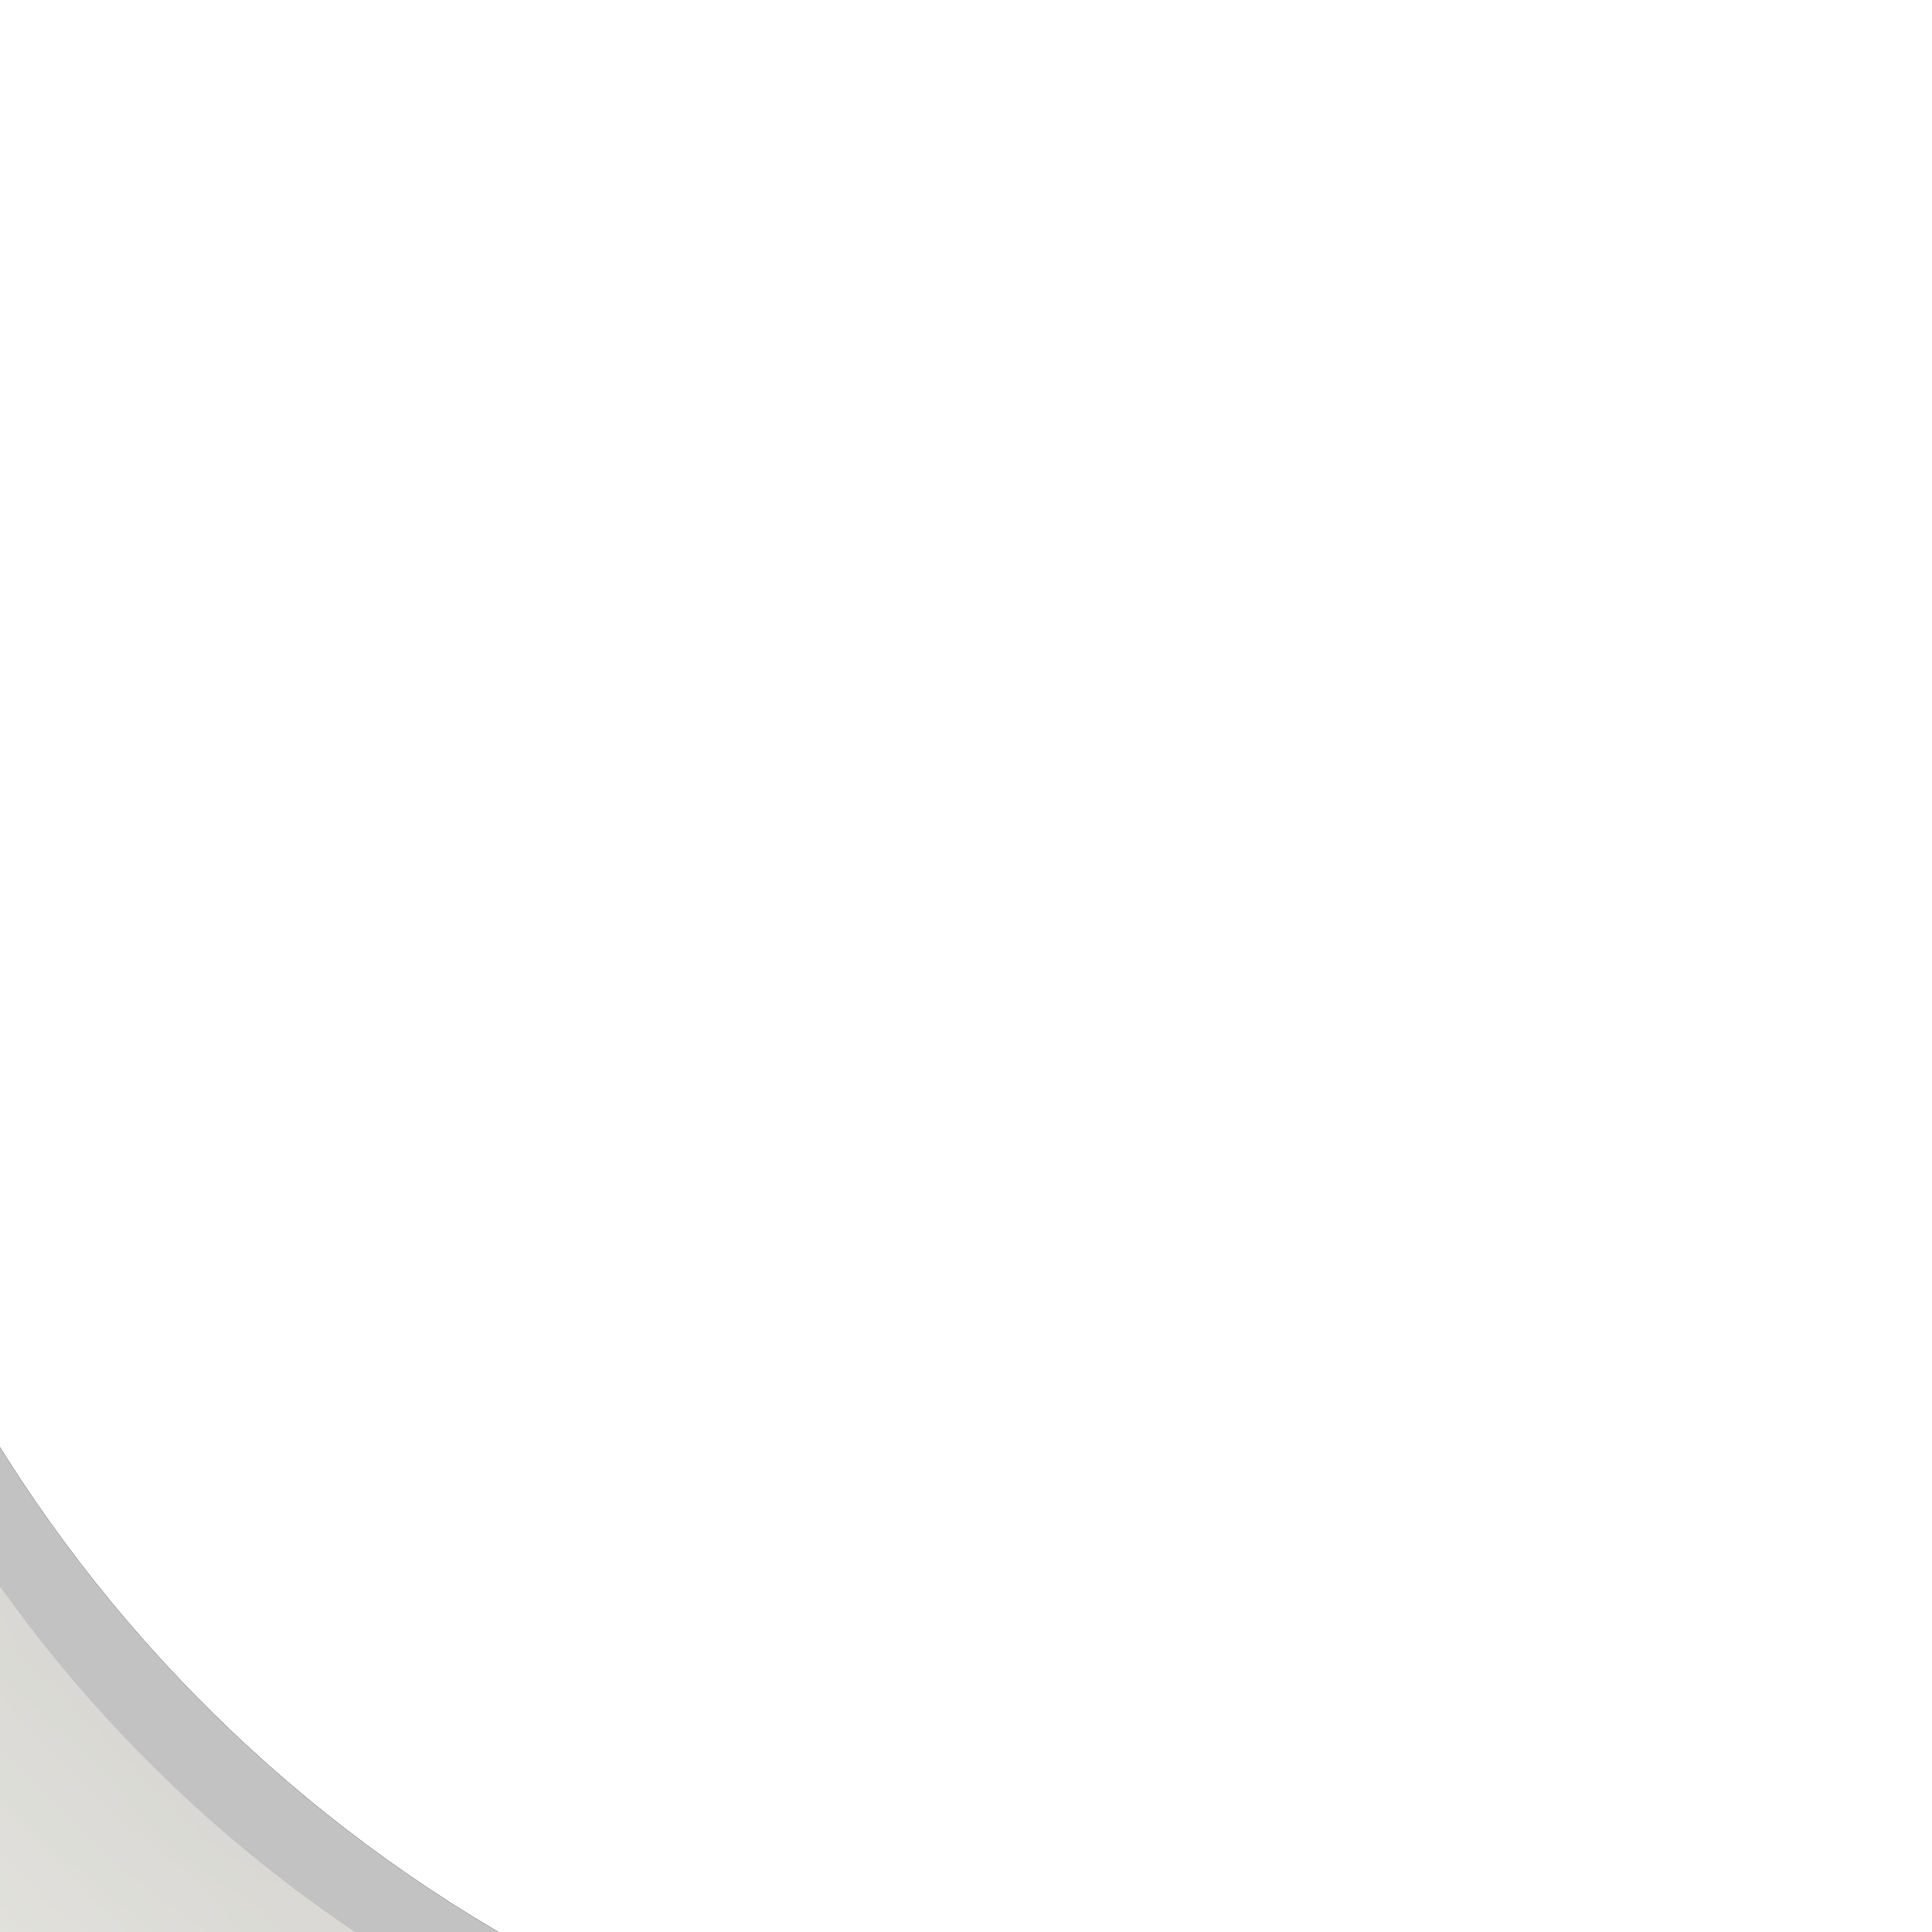 <?xml version="1.0" encoding="UTF-8"?>
<svg viewBox="0 0 66 66" version="1.1" xmlns="http://www.w3.org/2000/svg" xmlns:xlink="http://www.w3.org/1999/xlink">
    <!-- Generator: Sketch 51.1 (57501) - http://www.bohemiancoding.com/sketch -->
    <title>corner-r-up</title>
    <desc>Created with Sketch.</desc>
    <defs>
        <path d="M169.995,85 C169.998,85.185 170,85.37 170,85.556 C170,98.349 161.351,109.123 149.58,112.348 C130.886,116.353 116.114,130.91 111.822,149.472 C108.634,161.297 97.833,170 85,170 C72.167,170 61.366,161.297 58.178,149.472 C53.886,130.91 39.114,116.353 20.42,112.348 C8.649,109.123 0,98.349 0,85.556 C0,85.37 0.002,85.185 0.005,85 C0.002,84.815 0,84.63 0,84.444 C0,71.651 8.649,60.877 20.42,57.652 C39.114,53.647 53.886,39.09 58.178,20.528 C61.366,8.703 72.167,0 85,0 C97.833,0 108.634,8.703 111.822,20.528 C116.114,39.09 130.886,53.647 149.58,57.652 C161.351,60.877 170,71.651 170,84.444 C170,84.63 169.998,84.815 169.995,85 Z" id="path-1"></path>
        <filter x="-6.2%" y="-6.2%" width="112.4%" height="112.4%" filterUnits="objectBoundingBox" id="filter-2">
            <feMorphology radius="1" operator="dilate" in="SourceAlpha" result="shadowSpreadOuter1"></feMorphology>
            <feOffset dx="0" dy="0" in="shadowSpreadOuter1" result="shadowOffsetOuter1"></feOffset>
            <feGaussianBlur stdDeviation="1.5" in="shadowOffsetOuter1" result="shadowBlurOuter1"></feGaussianBlur>
            <feColorMatrix values="0 0 0 0 0.698   0 0 0 0 0.686   0 0 0 0 0.682  0 0 0 0.507 0" type="matrix" in="shadowBlurOuter1" result="shadowMatrixOuter1"></feColorMatrix>
            <feMorphology radius="0.5" operator="dilate" in="SourceAlpha" result="shadowSpreadOuter2"></feMorphology>
            <feOffset dx="0" dy="0" in="shadowSpreadOuter2" result="shadowOffsetOuter2"></feOffset>
            <feGaussianBlur stdDeviation="1.5" in="shadowOffsetOuter2" result="shadowBlurOuter2"></feGaussianBlur>
            <feColorMatrix values="0 0 0 0 0.027   0 0 0 0 0.027   0 0 0 0 0.027  0 0 0 0.8 0" type="matrix" in="shadowBlurOuter2" result="shadowMatrixOuter2"></feColorMatrix>
            <feMerge>
                <feMergeNode in="shadowMatrixOuter1"></feMergeNode>
                <feMergeNode in="shadowMatrixOuter2"></feMergeNode>
            </feMerge>
        </filter>
        <radialGradient cx="50%" cy="50%" fx="50%" fy="50%" r="50%" gradientTransform="translate(0.5,0.5),scale(0.996,1),rotate(90),scale(1,0.959),translate(-0.5,-0.5)" id="radialGradient-3">
            <stop stop-color="#FFFFFA" offset="0%"></stop>
            <stop stop-color="#EDEDED" offset="36.861%"></stop>
            <stop stop-color="#E0E0DE" offset="50.736%"></stop>
            <stop stop-color="#DFDEDD" offset="54.769%"></stop>
            <stop stop-color="#BFBAB8" offset="100%"></stop>
        </radialGradient>
        <radialGradient cx="26.43%" cy="25.165%" fx="26.43%" fy="25.165%" r="20.47%" gradientTransform="translate(0.264,0.252),scale(0.996,1),rotate(-139.685),scale(1,2.278),translate(-0.264,-0.252)" id="radialGradient-4">
            <stop stop-color="#9B9999" offset="0%"></stop>
            <stop stop-color="#E0E0DE" offset="59.833%"></stop>
            <stop stop-color="#DFDEDD" offset="73.708%"></stop>
            <stop stop-color="#EBEBE4" offset="100%"></stop>
        </radialGradient>
        <radialGradient cx="74.66%" cy="24.923%" fx="74.66%" fy="24.923%" r="17.632%" gradientTransform="translate(0.747,0.249),scale(0.996,1),rotate(-48.409),scale(1,2.278),translate(-0.747,-0.249)" id="radialGradient-5">
            <stop stop-color="#9B9999" offset="0%"></stop>
            <stop stop-color="#E0E0DE" offset="59.833%"></stop>
            <stop stop-color="#DFDEDD" offset="73.708%"></stop>
            <stop stop-color="#EBEBE4" offset="100%"></stop>
        </radialGradient>
        <path d="M85.251,162.676 L85.24,162.676 C85.06,162.906 84.786,163.041 84.496,163.041 C84.206,163.041 83.932,162.906 83.753,162.676 L70.79,146.116 C70.657,145.948 70.584,145.738 70.585,145.522 C70.584,145.267 70.683,145.023 70.861,144.843 C71.039,144.663 71.28,144.562 71.532,144.563 L76.911,144.563 L76.911,127.384 C76.911,127.084 77.03,126.796 77.24,126.585 C77.45,126.373 77.735,126.255 78.031,126.257 L90.994,126.257 C91.289,126.257 91.571,126.376 91.779,126.587 C91.987,126.799 92.104,127.085 92.103,127.384 L92.103,144.563 L97.472,144.563 C97.836,144.561 98.168,144.771 98.327,145.102 C98.485,145.434 98.441,145.829 98.213,146.116 L85.251,162.676 Z" id="path-6"></path>
        <filter x="-5.4%" y="-4.1%" width="110.8%" height="108.2%" filterUnits="objectBoundingBox" id="filter-7">
            <feMorphology radius="1" operator="erode" in="SourceAlpha" result="shadowSpreadInner1"></feMorphology>
            <feGaussianBlur stdDeviation="0.5" in="shadowSpreadInner1" result="shadowBlurInner1"></feGaussianBlur>
            <feOffset dx="1" dy="-1" in="shadowBlurInner1" result="shadowOffsetInner1"></feOffset>
            <feComposite in="shadowOffsetInner1" in2="SourceAlpha" operator="arithmetic" k2="-1" k3="1" result="shadowInnerInner1"></feComposite>
            <feColorMatrix values="0 0 0 0 0.89   0 0 0 0 0.89   0 0 0 0 0.89  0 0 0 1 0" type="matrix" in="shadowInnerInner1"></feColorMatrix>
        </filter>
        <path d="M83.755,8.318 L83.766,8.318 C83.946,8.088 84.22,7.953 84.51,7.953 C84.8,7.953 85.074,8.088 85.253,8.318 L98.216,24.878 C98.349,25.047 98.422,25.256 98.421,25.472 C98.422,25.727 98.323,25.971 98.145,26.151 C97.967,26.331 97.726,26.432 97.474,26.431 L92.095,26.431 L92.095,43.61 C92.095,43.91 91.976,44.198 91.766,44.41 C91.556,44.621 91.271,44.739 90.975,44.737 L78.012,44.737 C77.717,44.737 77.435,44.618 77.227,44.407 C77.018,44.195 76.902,43.909 76.903,43.61 L76.903,26.431 L71.534,26.431 C71.17,26.433 70.837,26.223 70.679,25.892 C70.52,25.56 70.565,25.165 70.792,24.878 L83.755,8.318 Z" id="path-8"></path>
        <filter x="-5.4%" y="-4.1%" width="110.8%" height="108.2%" filterUnits="objectBoundingBox" id="filter-9">
            <feMorphology radius="1" operator="erode" in="SourceAlpha" result="shadowSpreadInner1"></feMorphology>
            <feGaussianBlur stdDeviation="0.5" in="shadowSpreadInner1" result="shadowBlurInner1"></feGaussianBlur>
            <feOffset dx="1" dy="-1" in="shadowBlurInner1" result="shadowOffsetInner1"></feOffset>
            <feComposite in="shadowOffsetInner1" in2="SourceAlpha" operator="arithmetic" k2="-1" k3="1" result="shadowInnerInner1"></feComposite>
            <feColorMatrix values="0 0 0 0 0.89   0 0 0 0 0.89   0 0 0 0 0.89  0 0 0 1 0" type="matrix" in="shadowInnerInner1"></feColorMatrix>
        </filter>
        <path d="M8.318,87.239 L8.318,87.228 C8.088,87.049 7.953,86.775 7.953,86.485 C7.953,86.195 8.088,85.921 8.318,85.741 L24.878,72.778 C25.047,72.645 25.256,72.572 25.472,72.573 C25.727,72.572 25.971,72.672 26.151,72.849 C26.331,73.027 26.432,73.269 26.431,73.52 L26.431,78.9 L43.61,78.9 C43.91,78.9 44.198,79.018 44.41,79.228 C44.621,79.438 44.739,79.723 44.737,80.019 L44.737,92.982 C44.737,93.277 44.618,93.56 44.407,93.768 C44.195,93.976 43.909,94.092 43.61,94.091 L26.431,94.091 L26.431,99.46 C26.433,99.824 26.223,100.157 25.892,100.315 C25.56,100.474 25.165,100.43 24.878,100.202 L8.318,87.239 Z" id="path-10"></path>
        <filter x="-4.1%" y="-5.4%" width="108.2%" height="110.8%" filterUnits="objectBoundingBox" id="filter-11">
            <feMorphology radius="1" operator="erode" in="SourceAlpha" result="shadowSpreadInner1"></feMorphology>
            <feGaussianBlur stdDeviation="0.5" in="shadowSpreadInner1" result="shadowBlurInner1"></feGaussianBlur>
            <feOffset dx="0" dy="-1" in="shadowBlurInner1" result="shadowOffsetInner1"></feOffset>
            <feComposite in="shadowOffsetInner1" in2="SourceAlpha" operator="arithmetic" k2="-1" k3="1" result="shadowInnerInner1"></feComposite>
            <feColorMatrix values="0 0 0 0 0.89   0 0 0 0 0.89   0 0 0 0 0.89  0 0 0 1 0" type="matrix" in="shadowInnerInner1"></feColorMatrix>
        </filter>
        <path d="M162.676,85.743 L146.116,72.781 C145.829,72.553 145.434,72.509 145.102,72.667 C144.771,72.826 144.561,73.159 144.563,73.523 L144.563,78.891 L127.384,78.891 C127.085,78.89 126.799,79.007 126.587,79.215 C126.376,79.423 126.257,79.706 126.257,80 L126.257,92.963 C126.255,93.259 126.373,93.544 126.585,93.754 C126.796,93.965 127.084,94.083 127.384,94.083 L144.563,94.083 L144.563,99.462 C144.562,99.714 144.663,99.955 144.843,100.133 C145.023,100.311 145.267,100.41 145.522,100.409 C145.738,100.41 145.948,100.338 146.116,100.204 L162.676,87.241 C162.906,87.062 163.041,86.788 163.041,86.498 C163.041,86.208 162.906,85.934 162.676,85.754 L162.676,85.743 Z" id="path-12"></path>
        <filter x="-4.1%" y="-5.4%" width="108.2%" height="110.8%" filterUnits="objectBoundingBox" id="filter-13">
            <feMorphology radius="1" operator="erode" in="SourceAlpha" result="shadowSpreadInner1"></feMorphology>
            <feGaussianBlur stdDeviation="0.5" in="shadowSpreadInner1" result="shadowBlurInner1"></feGaussianBlur>
            <feOffset dx="0" dy="-1" in="shadowBlurInner1" result="shadowOffsetInner1"></feOffset>
            <feComposite in="shadowOffsetInner1" in2="SourceAlpha" operator="arithmetic" k2="-1" k3="1" result="shadowInnerInner1"></feComposite>
            <feColorMatrix values="0 0 0 0 0.89   0 0 0 0 0.89   0 0 0 0 0.89  0 0 0 1 0" type="matrix" in="shadowInnerInner1"></feColorMatrix>
        </filter>
        <radialGradient cx="56.51%" cy="70.244%" fx="56.51%" fy="70.244%" r="112.235%" id="radialGradient-14">
            <stop stop-color="#FDFDFD" offset="0%"></stop>
            <stop stop-color="#F1EEED" offset="37%"></stop>
            <stop stop-color="#C4C0BF" offset="77%"></stop>
            <stop stop-color="#CBC1BF" offset="100%"></stop>
        </radialGradient>
        <path d="M85.497,55.673 C101.969,55.673 115.322,69.025 115.322,85.497 C115.322,101.969 101.969,115.322 85.497,115.322 C69.025,115.322 55.673,101.969 55.673,85.497 C55.668,77.586 58.809,69.997 64.403,64.403 C69.997,58.809 77.586,55.668 85.497,55.673 Z" id="path-15"></path>
        <filter x="-5.9%" y="-4.2%" width="111.7%" height="111.7%" filterUnits="objectBoundingBox" id="filter-16">
            <feMorphology radius="0.5" operator="dilate" in="SourceAlpha" result="shadowSpreadOuter1"></feMorphology>
            <feOffset dx="0" dy="1" in="shadowSpreadOuter1" result="shadowOffsetOuter1"></feOffset>
            <feGaussianBlur stdDeviation="0.5" in="shadowOffsetOuter1" result="shadowBlurOuter1"></feGaussianBlur>
            <feColorMatrix values="0 0 0 0 0.89   0 0 0 0 0.89   0 0 0 0 0.89  0 0 0 0.5 0" type="matrix" in="shadowBlurOuter1"></feColorMatrix>
        </filter>
    </defs>
    <g id="Page-1" stroke="none" stroke-width="1" fill="none" fill-rule="evenodd">
        <g id="Artboard-Z" transform="translate(-132, 0)">
            <g id="XY_control" transform="translate(14, 14)">
                <g id="XY">
                    <g id="base">
                        <g id="base_shape">
                            <use fill="black" fill-opacity="1" filter="url(#filter-2)" xlink:href="#path-1"></use>
                            <use fill="#C2C2C2" fill-rule="evenodd" xlink:href="#path-1"></use>
                        </g>
                        <path d="M166.991,84.968 C166.995,85.144 166.996,85.32 166.996,85.497 C166.996,97.67 157.671,107.92 146.468,110.989 C128.675,114.798 114.614,128.649 110.529,146.309 C107.495,157.56 97.215,166.387 85,166.387 C72.785,166.387 62.505,157.56 59.471,146.309 C55.386,128.649 41.325,114.798 23.532,110.989 C12.329,107.92 3.004,97.67 3.004,85.497 C3.004,85.32 3.005,85.144 3.009,84.968 C3.005,84.793 3.004,84.616 3.004,84.44 C3.004,72.267 12.329,62.017 23.532,58.948 C41.325,55.138 55.386,41.288 59.471,23.628 C62.505,12.376 72.785,3.004 85,3.004 C97.215,3.004 107.495,12.376 110.529,23.628 C114.614,41.288 128.675,55.138 146.468,58.948 C157.671,62.017 166.996,72.267 166.996,84.44 C166.996,84.616 166.995,84.793 166.991,84.968 Z" id="base_bevel-copy" fill="url(#radialGradient-3)"></path>
                        <path d="M166.991,84.968 C166.995,85.144 166.996,85.32 166.996,85.497 C166.996,97.67 157.671,107.92 146.468,110.989 C128.675,114.798 114.614,128.649 110.529,146.309 C107.495,157.56 97.215,166.387 85,166.387 C72.785,166.387 62.505,157.56 59.471,146.309 C55.386,128.649 41.325,114.798 23.532,110.989 C12.329,107.92 3.004,97.67 3.004,85.497 C3.004,85.32 3.005,85.144 3.009,84.968 C3.005,84.793 3.004,84.616 3.004,84.44 C3.004,72.267 12.329,62.017 23.532,58.948 C41.325,55.138 55.386,41.288 59.471,23.628 C62.505,12.376 72.785,3.004 85,3.004 C97.215,3.004 107.495,12.376 110.529,23.628 C114.614,41.288 128.675,55.138 146.468,58.948 C157.671,62.017 166.996,72.267 166.996,84.44 C166.996,84.616 166.995,84.793 166.991,84.968 Z" id="base_bevel-copy-2" fill="url(#radialGradient-4)" style="mix-blend-mode: color-burn;" opacity="0.682"></path>
                        <path d="M166.991,84.968 C166.995,85.144 166.996,85.32 166.996,85.497 C166.996,97.67 157.671,107.92 146.468,110.989 C128.675,114.798 114.614,128.649 110.529,146.309 C107.495,157.56 97.215,166.387 85,166.387 C72.785,166.387 62.505,157.56 59.471,146.309 C55.386,128.649 41.325,114.798 23.532,110.989 C12.329,107.92 3.004,97.67 3.004,85.497 C3.004,85.32 3.005,85.144 3.009,84.968 C3.005,84.793 3.004,84.616 3.004,84.44 C3.004,72.267 12.329,62.017 23.532,58.948 C41.325,55.138 55.386,41.288 59.471,23.628 C62.505,12.376 72.785,3.004 85,3.004 C97.215,3.004 107.495,12.376 110.529,23.628 C114.614,41.288 128.675,55.138 146.468,58.948 C157.671,62.017 166.996,72.267 166.996,84.44 C166.996,84.616 166.995,84.793 166.991,84.968 Z" id="base_bevel-copy-3" fill="url(#radialGradient-5)" style="mix-blend-mode: multiply;" opacity="0.19"></path>
                    </g>
                    <g id="arrow-bottom" fill-rule="nonzero">
                        <use fill="#000000" xlink:href="#path-6"></use>
                        <use fill="black" fill-opacity="1" filter="url(#filter-7)" xlink:href="#path-6"></use>
                    </g>
                    <g id="arrow-up" fill-rule="nonzero">
                        <use fill="#000000" xlink:href="#path-8"></use>
                        <use fill="black" fill-opacity="1" filter="url(#filter-9)" xlink:href="#path-8"></use>
                    </g>
                    <g id="arrow-left" fill-rule="nonzero">
                        <use fill="#000000" xlink:href="#path-10"></use>
                        <use fill="black" fill-opacity="1" filter="url(#filter-11)" xlink:href="#path-10"></use>
                    </g>
                    <g id="arrow-right" fill-rule="nonzero">
                        <use fill="#000000" xlink:href="#path-12"></use>
                        <use fill="black" fill-opacity="1" filter="url(#filter-13)" xlink:href="#path-12"></use>
                    </g>
                    <g id="middle_shape">
                        <use fill="black" fill-opacity="1" filter="url(#filter-16)" xlink:href="#path-15"></use>
                        <use fill="url(#radialGradient-14)" fill-rule="evenodd" xlink:href="#path-15"></use>
                    </g>
                </g>
            </g>
        </g>
    </g>
</svg>